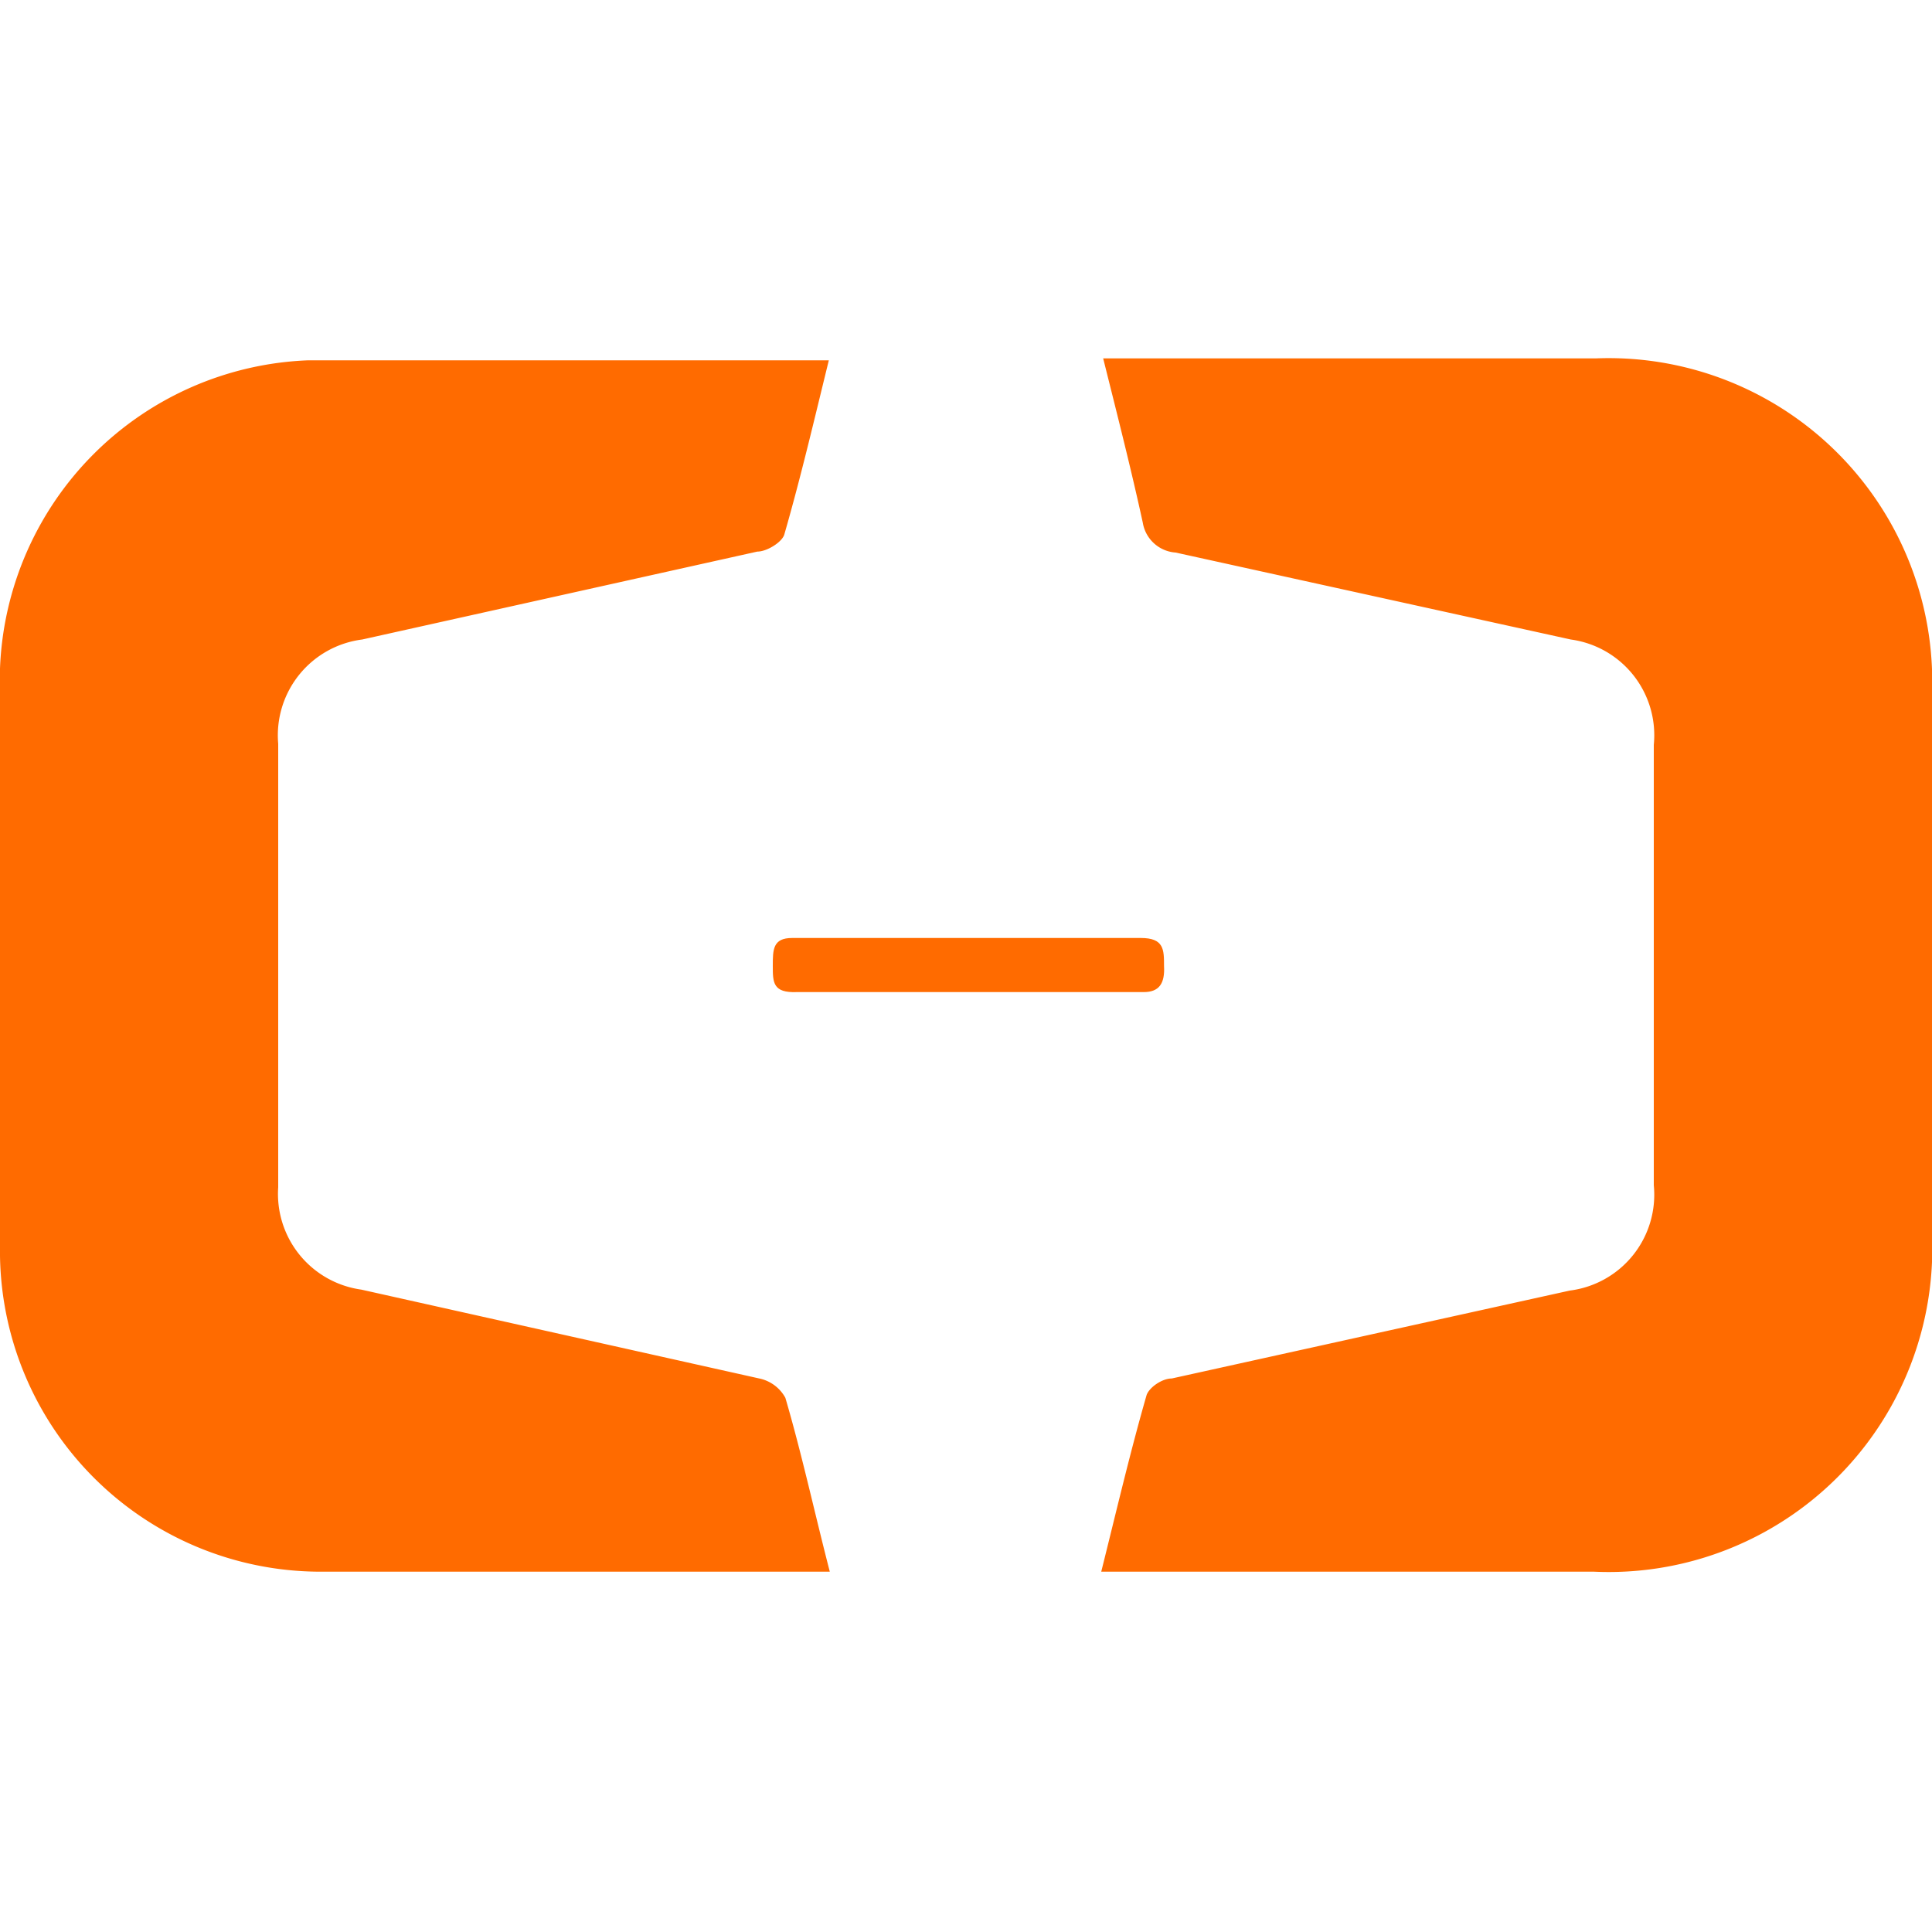 <?xml version="1.0" standalone="no"?><!DOCTYPE svg PUBLIC "-//W3C//DTD SVG 1.1//EN" "http://www.w3.org/Graphics/SVG/1.1/DTD/svg11.dtd"><svg t="1663645301619" class="icon" viewBox="0 0 1024 1024" version="1.1" xmlns="http://www.w3.org/2000/svg" p-id="3311" xmlns:xlink="http://www.w3.org/1999/xlink" width="200" height="200"><path d="M845.824 189.952h-261.12c7.68 30.72 14.848 58.88 20.992 87.04a18.944 18.944 0 0 0 17.408 15.872l209.408 46.08a51.2 51.2 0 0 1 44.032 55.808v233.472a51.2 51.2 0 0 1-44.544 55.808l-210.944 46.592c-5.12 0-11.776 4.608-13.312 8.704-8.704 30.208-15.872 60.928-24.064 93.696h261.12a171.52 171.52 0 0 0 179.2-178.688V368.128a171.52 171.52 0 0 0-178.176-178.176zM402.432 730.624l-210.944-47.104a51.2 51.2 0 0 1-44.032-54.272V394.24a51.2 51.2 0 0 1 44.544-55.296l209.408-46.592c5.12 0 13.312-5.12 14.336-9.216 8.704-30.208 15.872-60.928 23.552-92.16H163.328A169.984 169.984 0 0 0 0 354.304V665.6a169.984 169.984 0 0 0 168.96 167.424h270.848c-8.192-31.744-14.848-62.464-23.552-92.16a20.48 20.48 0 0 0-13.824-10.24z" fill="#FF6B00" p-id="3312"></path><path d="M616.96 512c0-8.704 0-14.848-12.288-14.848H419.84c-10.24 0-10.24 6.144-10.24 14.848s0 14.336 12.8 13.824h183.808c8.192 0 11.264-4.608 10.752-13.824z" fill="#FF6B00" p-id="3313"></path></svg>